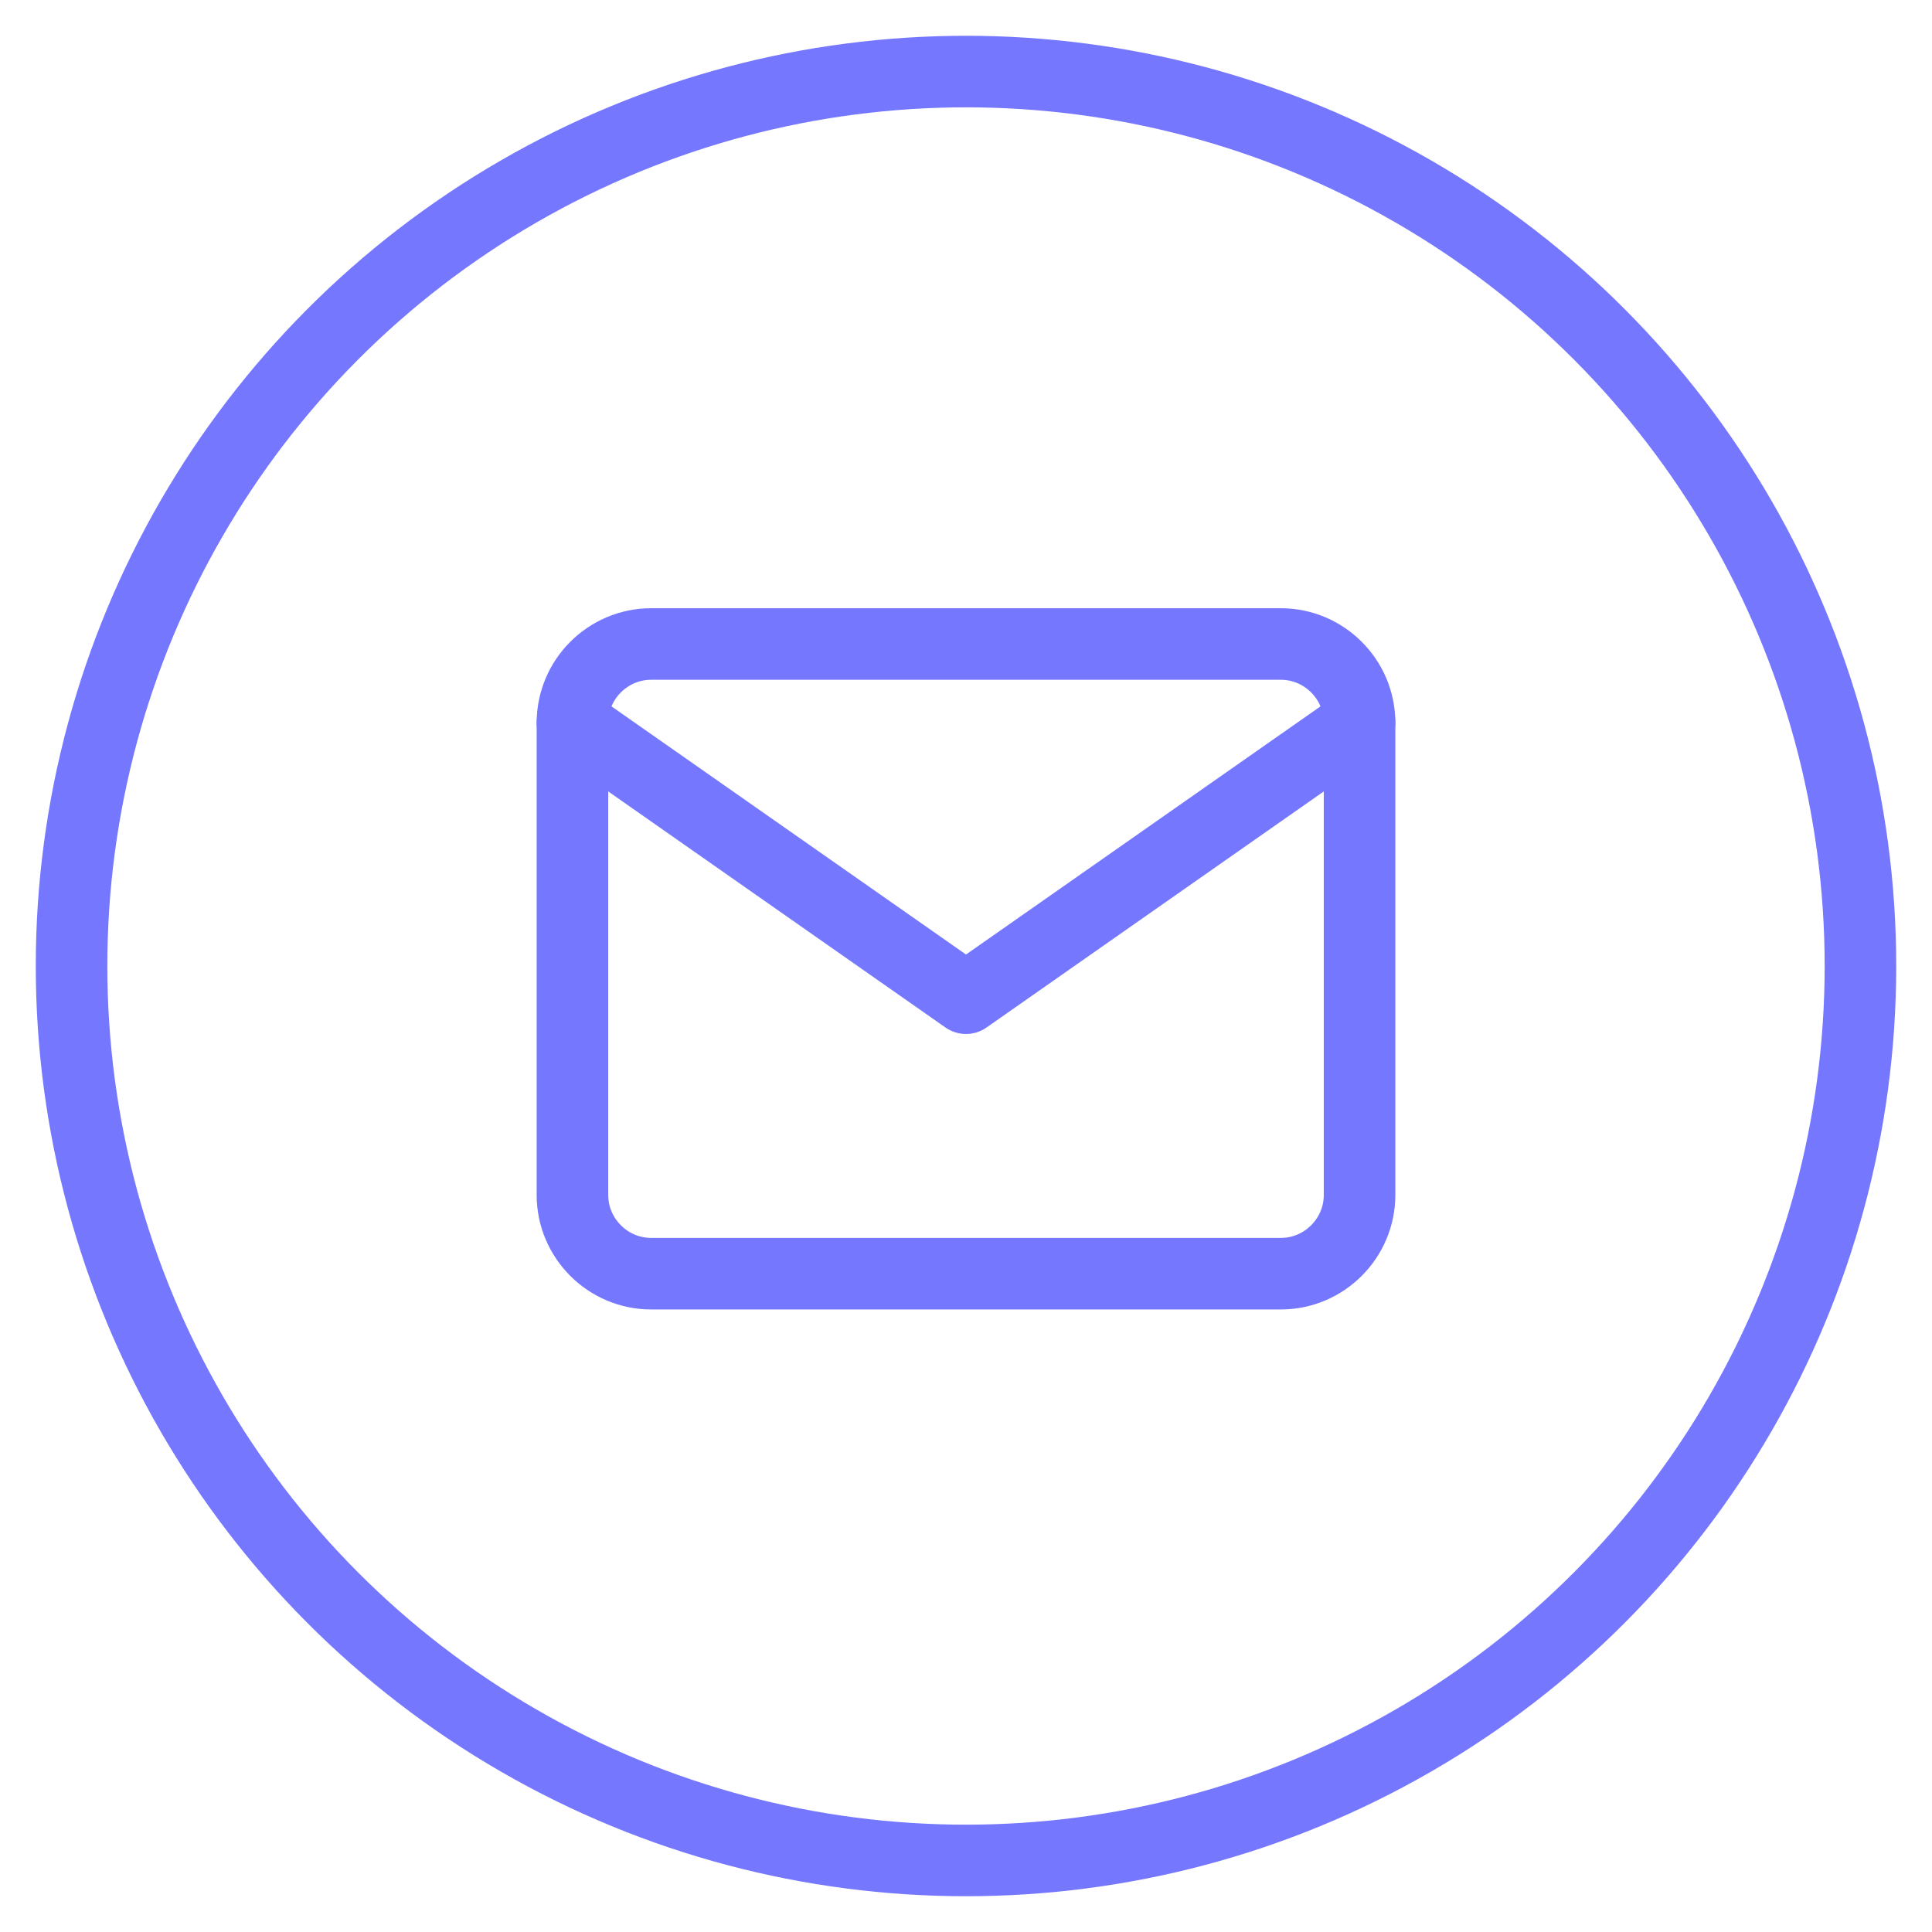 <svg xmlns="http://www.w3.org/2000/svg" width="27" height="27" viewBox="0 0 27 27">
    <g fill="none" fill-rule="evenodd" stroke="#7577FF" transform="translate(1 1)">
        <circle cx="12.5" cy="12.5" r="12.5"/>
        <g stroke-linecap="round" stroke-linejoin="round">
            <path d="M8.1 8h8.8c.605 0 1.1.495 1.1 1.1v6.6c0 .605-.495 1.1-1.1 1.1H8.1c-.605 0-1.1-.495-1.1-1.1V9.1C7 8.495 7.495 8 8.1 8z"/>
            <path d="M18 9.1l-5.5 3.85L7 9.1"/>
        </g>
    </g>
</svg>
